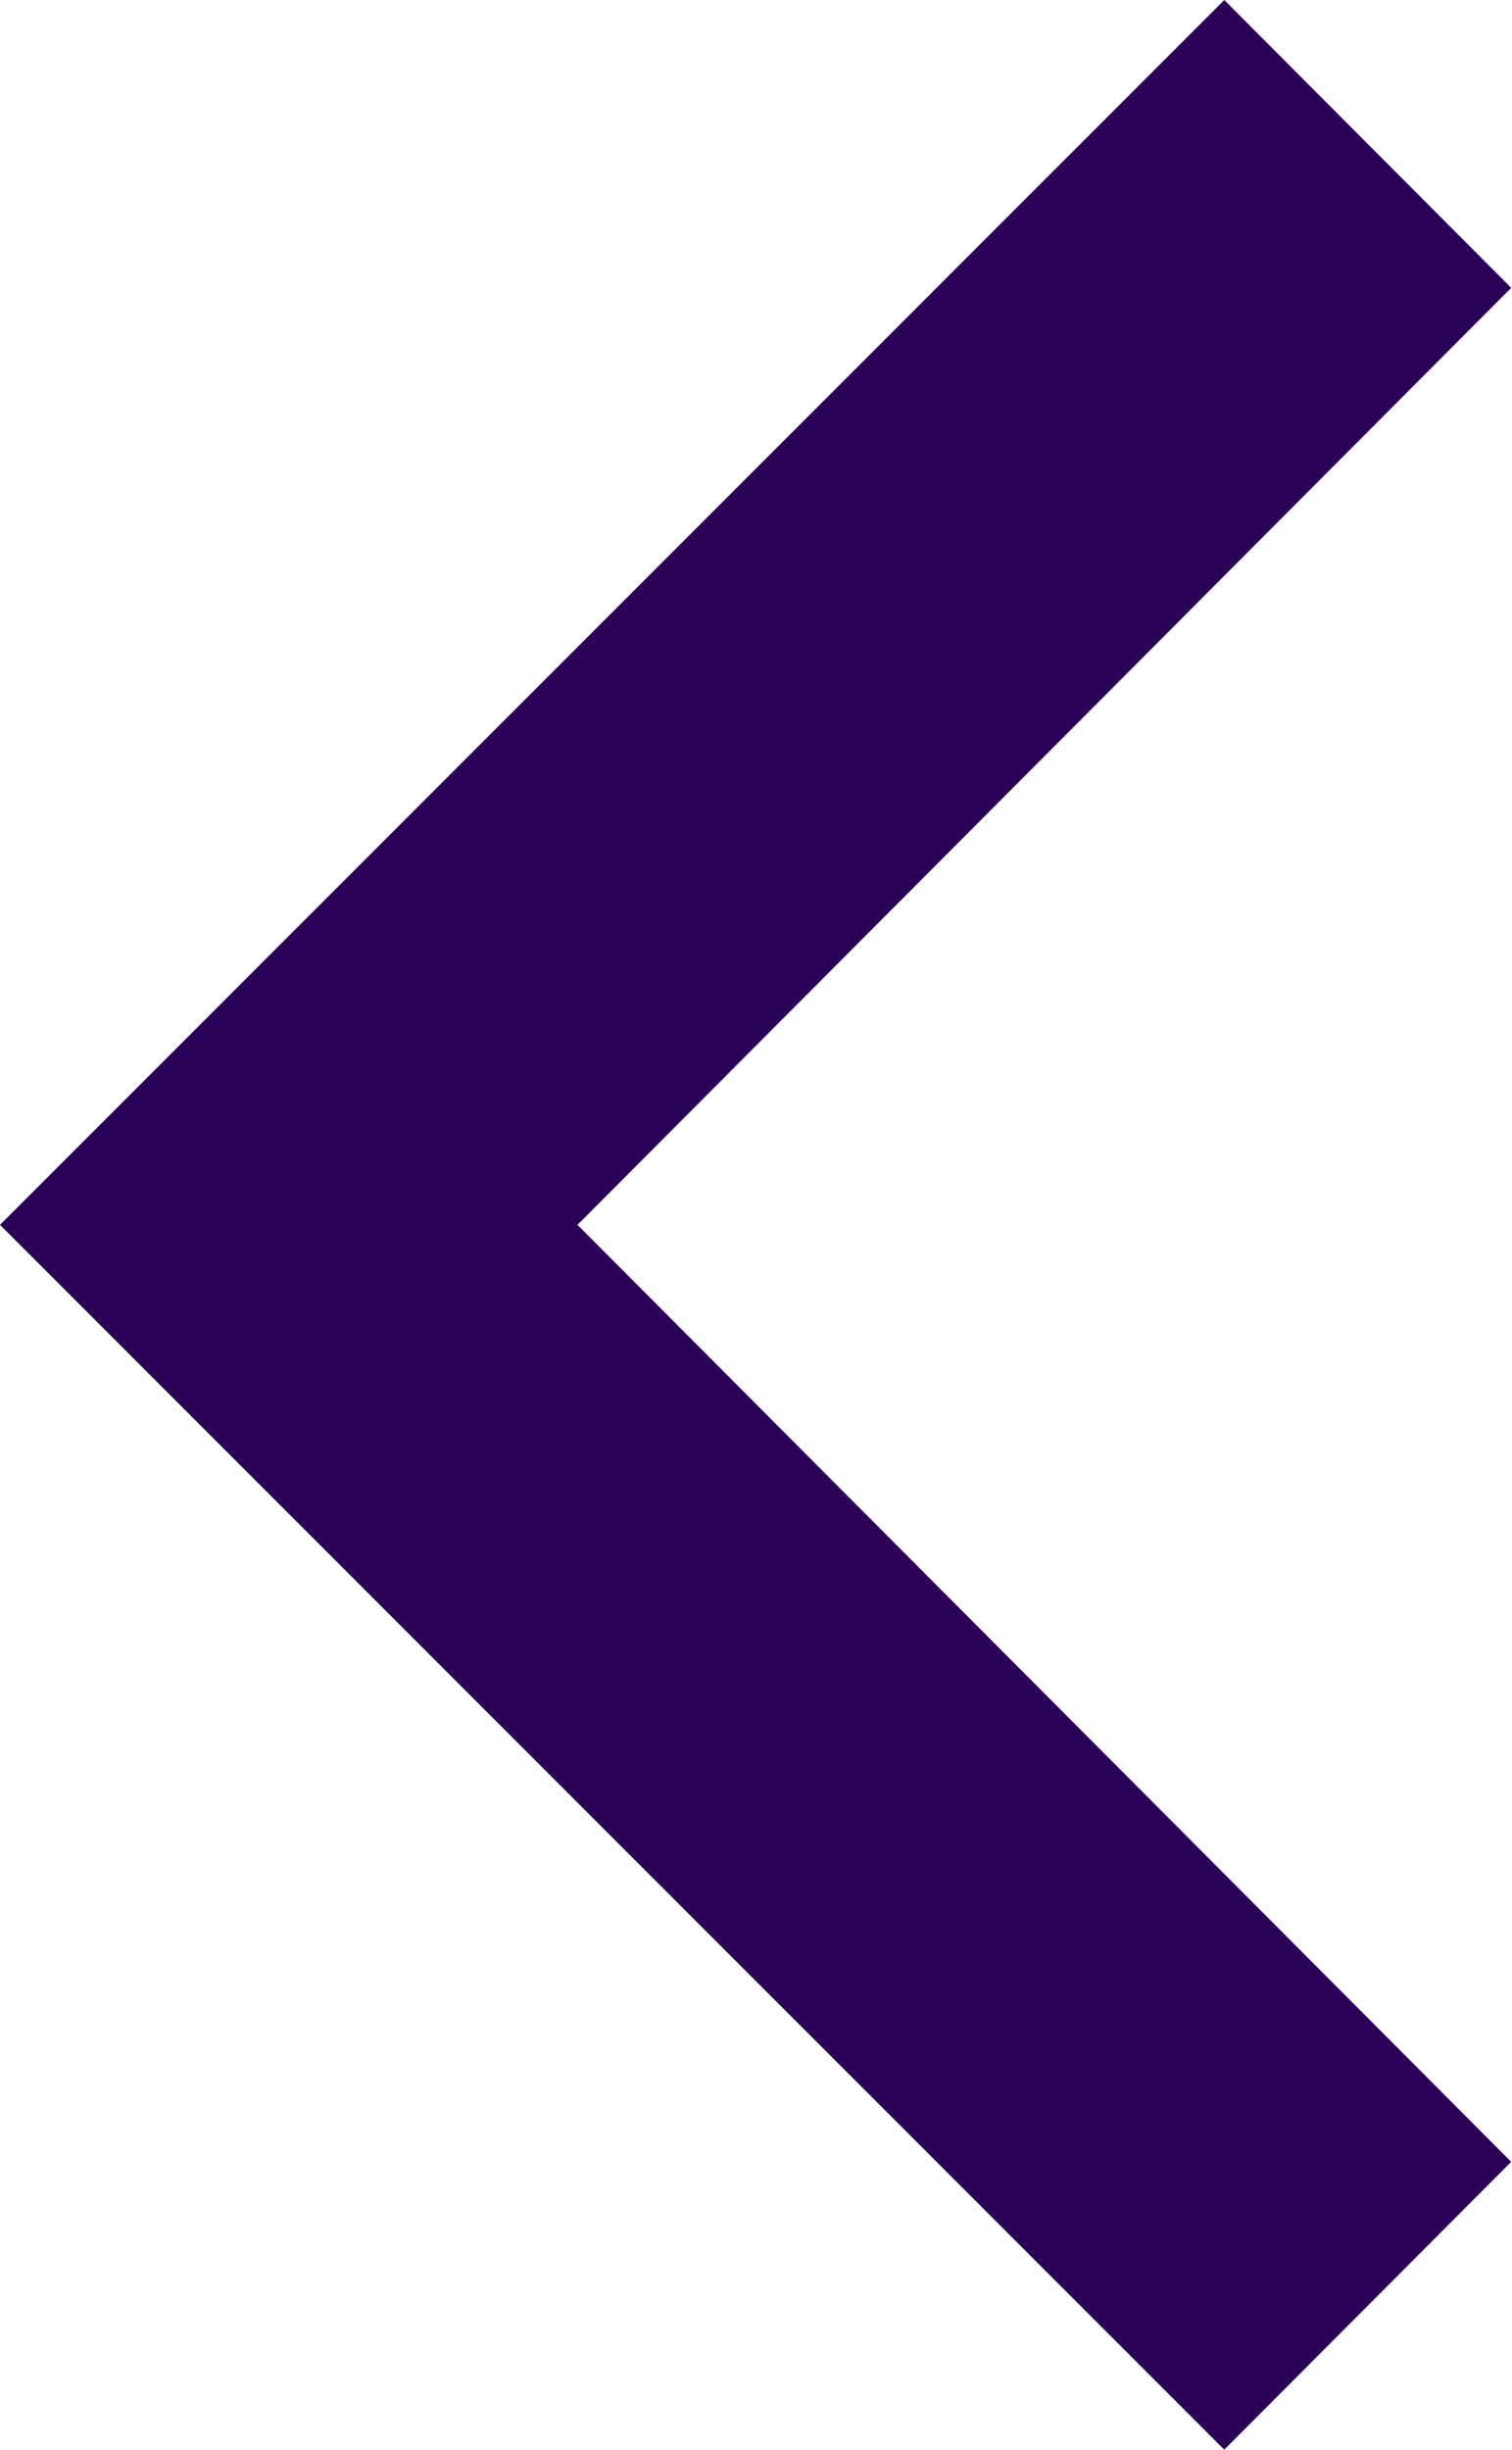 <svg xmlns="http://www.w3.org/2000/svg" width="7.504" height="12.152" viewBox="0 0 7.504 12.152">
  <path id="Icon_material-navigate-next" data-name="Icon material-navigate-next" d="M6.076,0,7.5,1.428,2.866,6.076,7.5,10.724,6.076,12.152,0,6.076Z" fill="#2b0157"/>
</svg>
